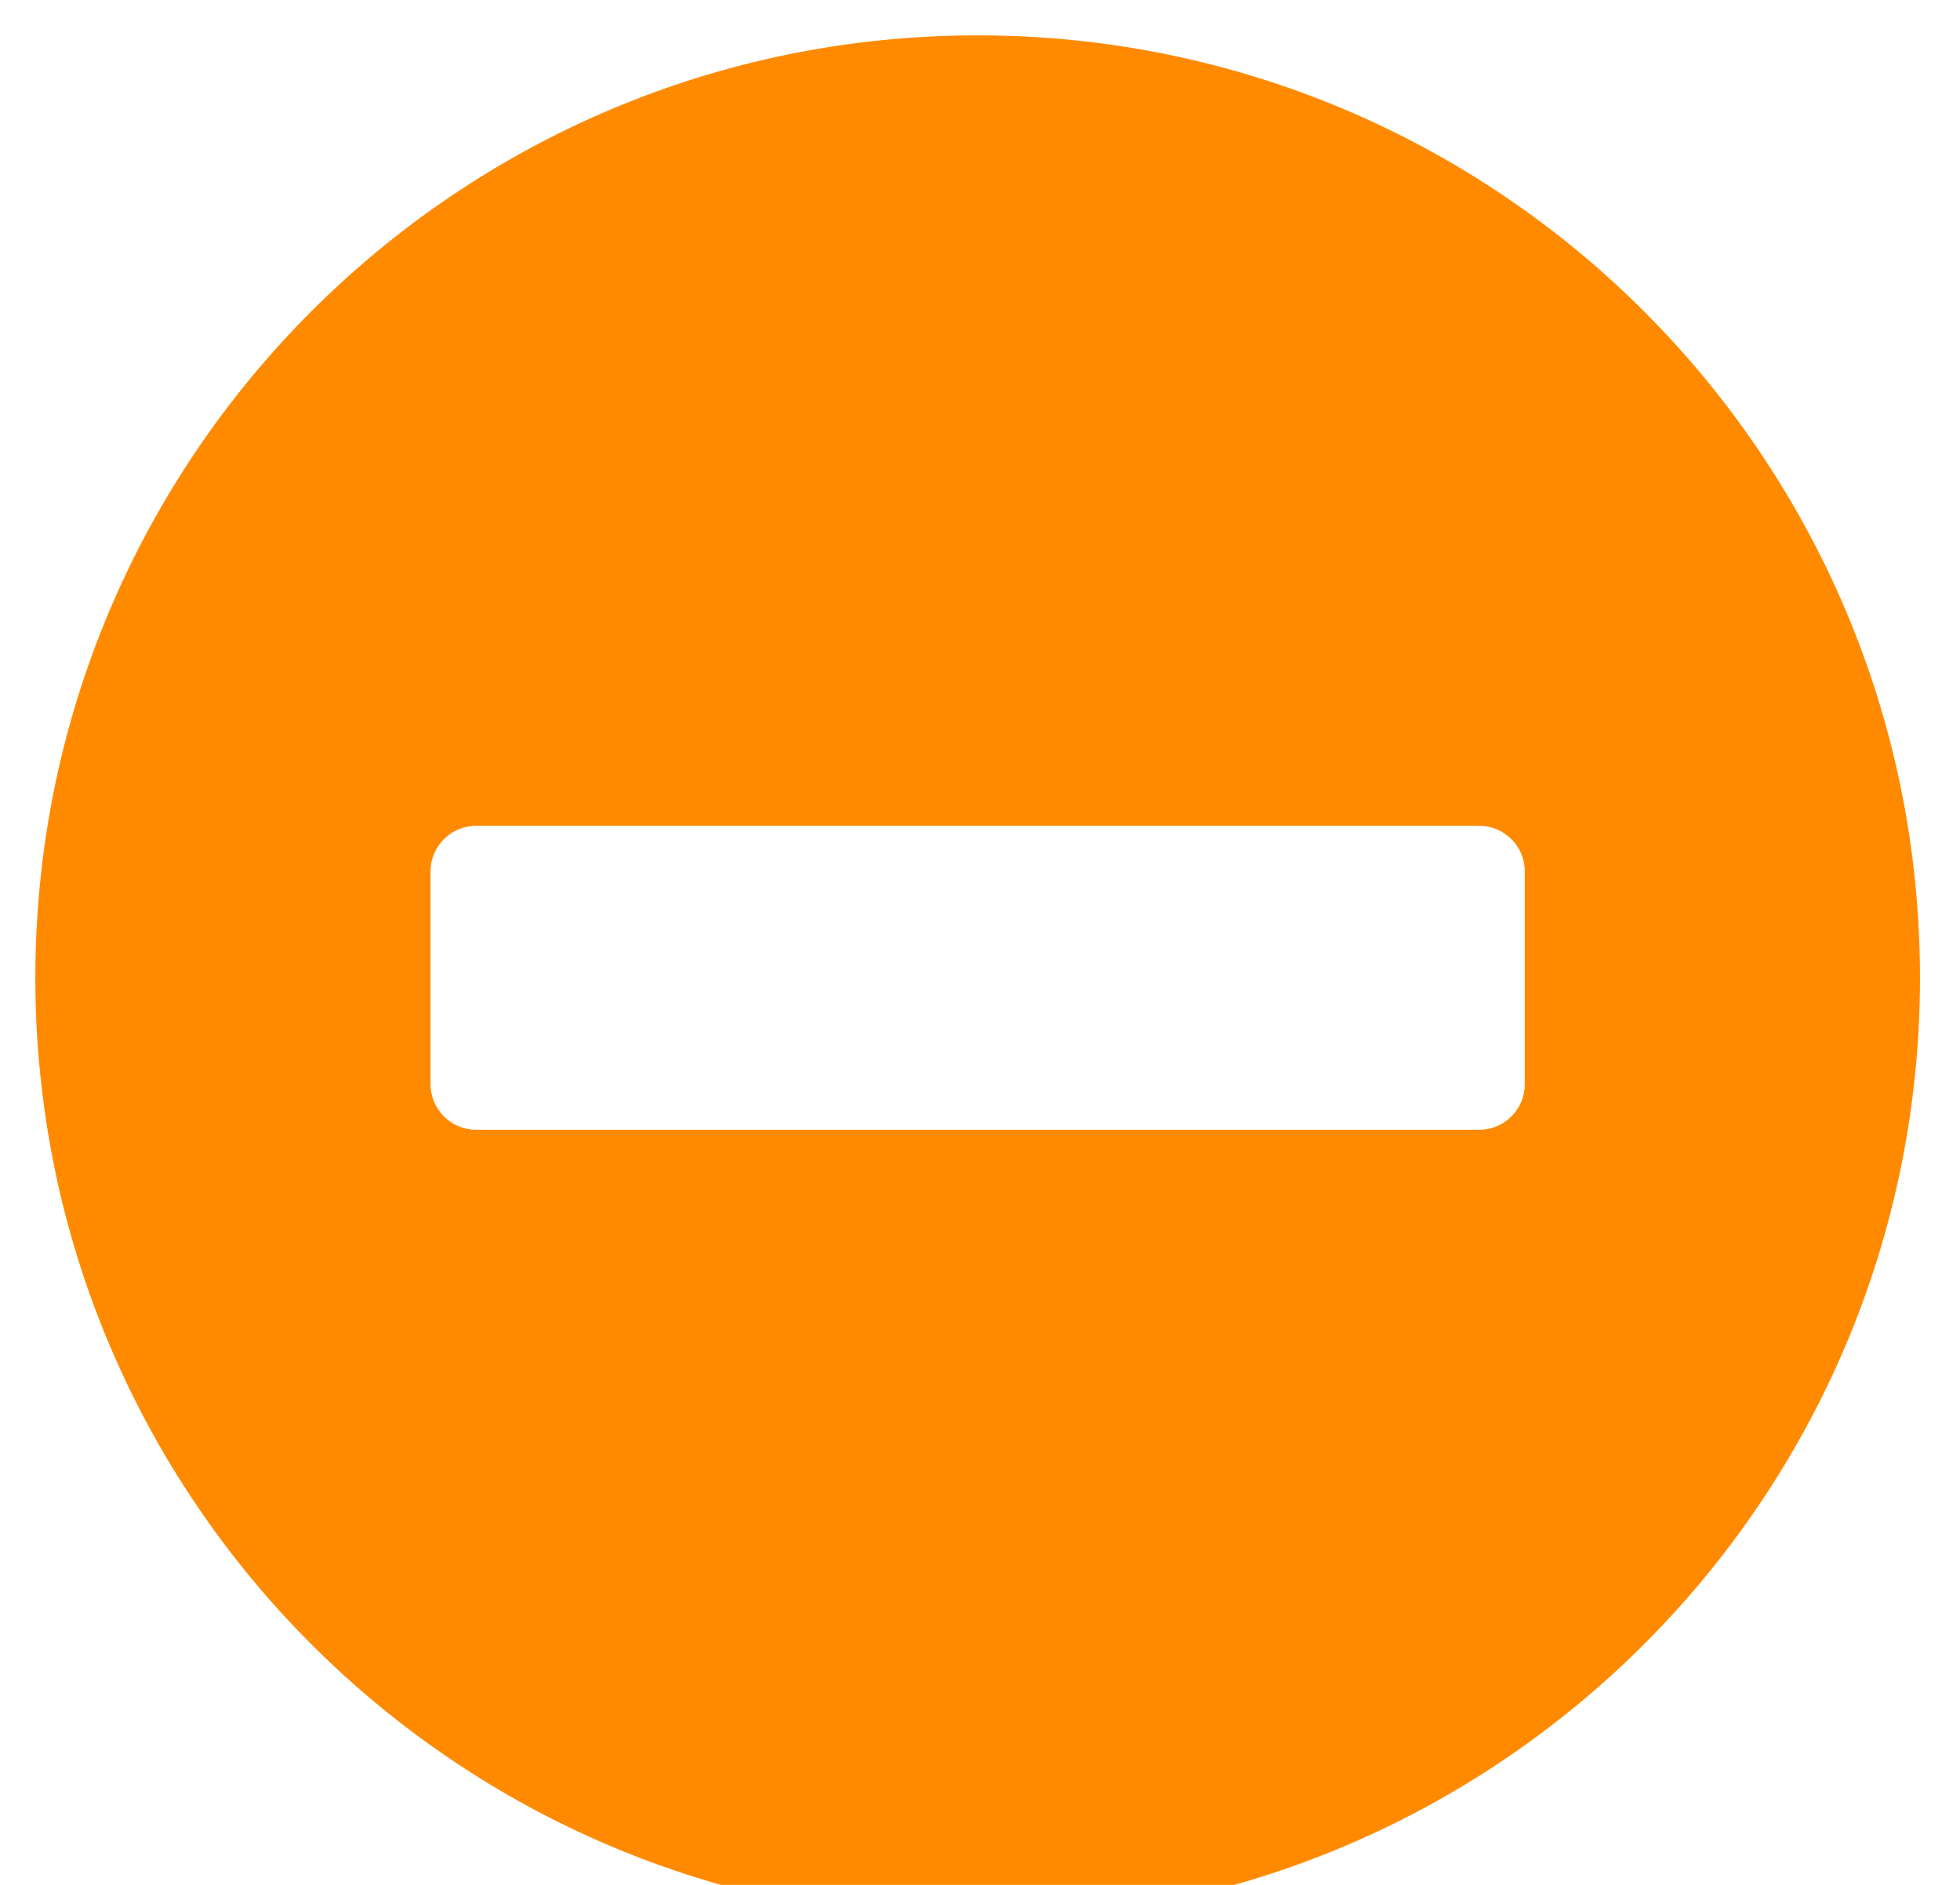 <svg width="26" height="25" viewBox="0 0 26 25" fill="none" xmlns="http://www.w3.org/2000/svg">
<path d="M12.969 0.469C6.064 0.469 0.469 6.064 0.469 12.969C0.469 19.874 6.064 25.469 12.969 25.469C19.874 25.469 25.469 19.874 25.469 12.969C25.469 6.064 19.874 0.469 12.969 0.469ZM6.316 14.985C5.983 14.985 5.711 14.713 5.711 14.38V11.557C5.711 11.225 5.983 10.953 6.316 10.953H19.622C19.955 10.953 20.227 11.225 20.227 11.557V14.38C20.227 14.713 19.955 14.985 19.622 14.985H6.316Z" fill="#FF8A00"/>
</svg>
